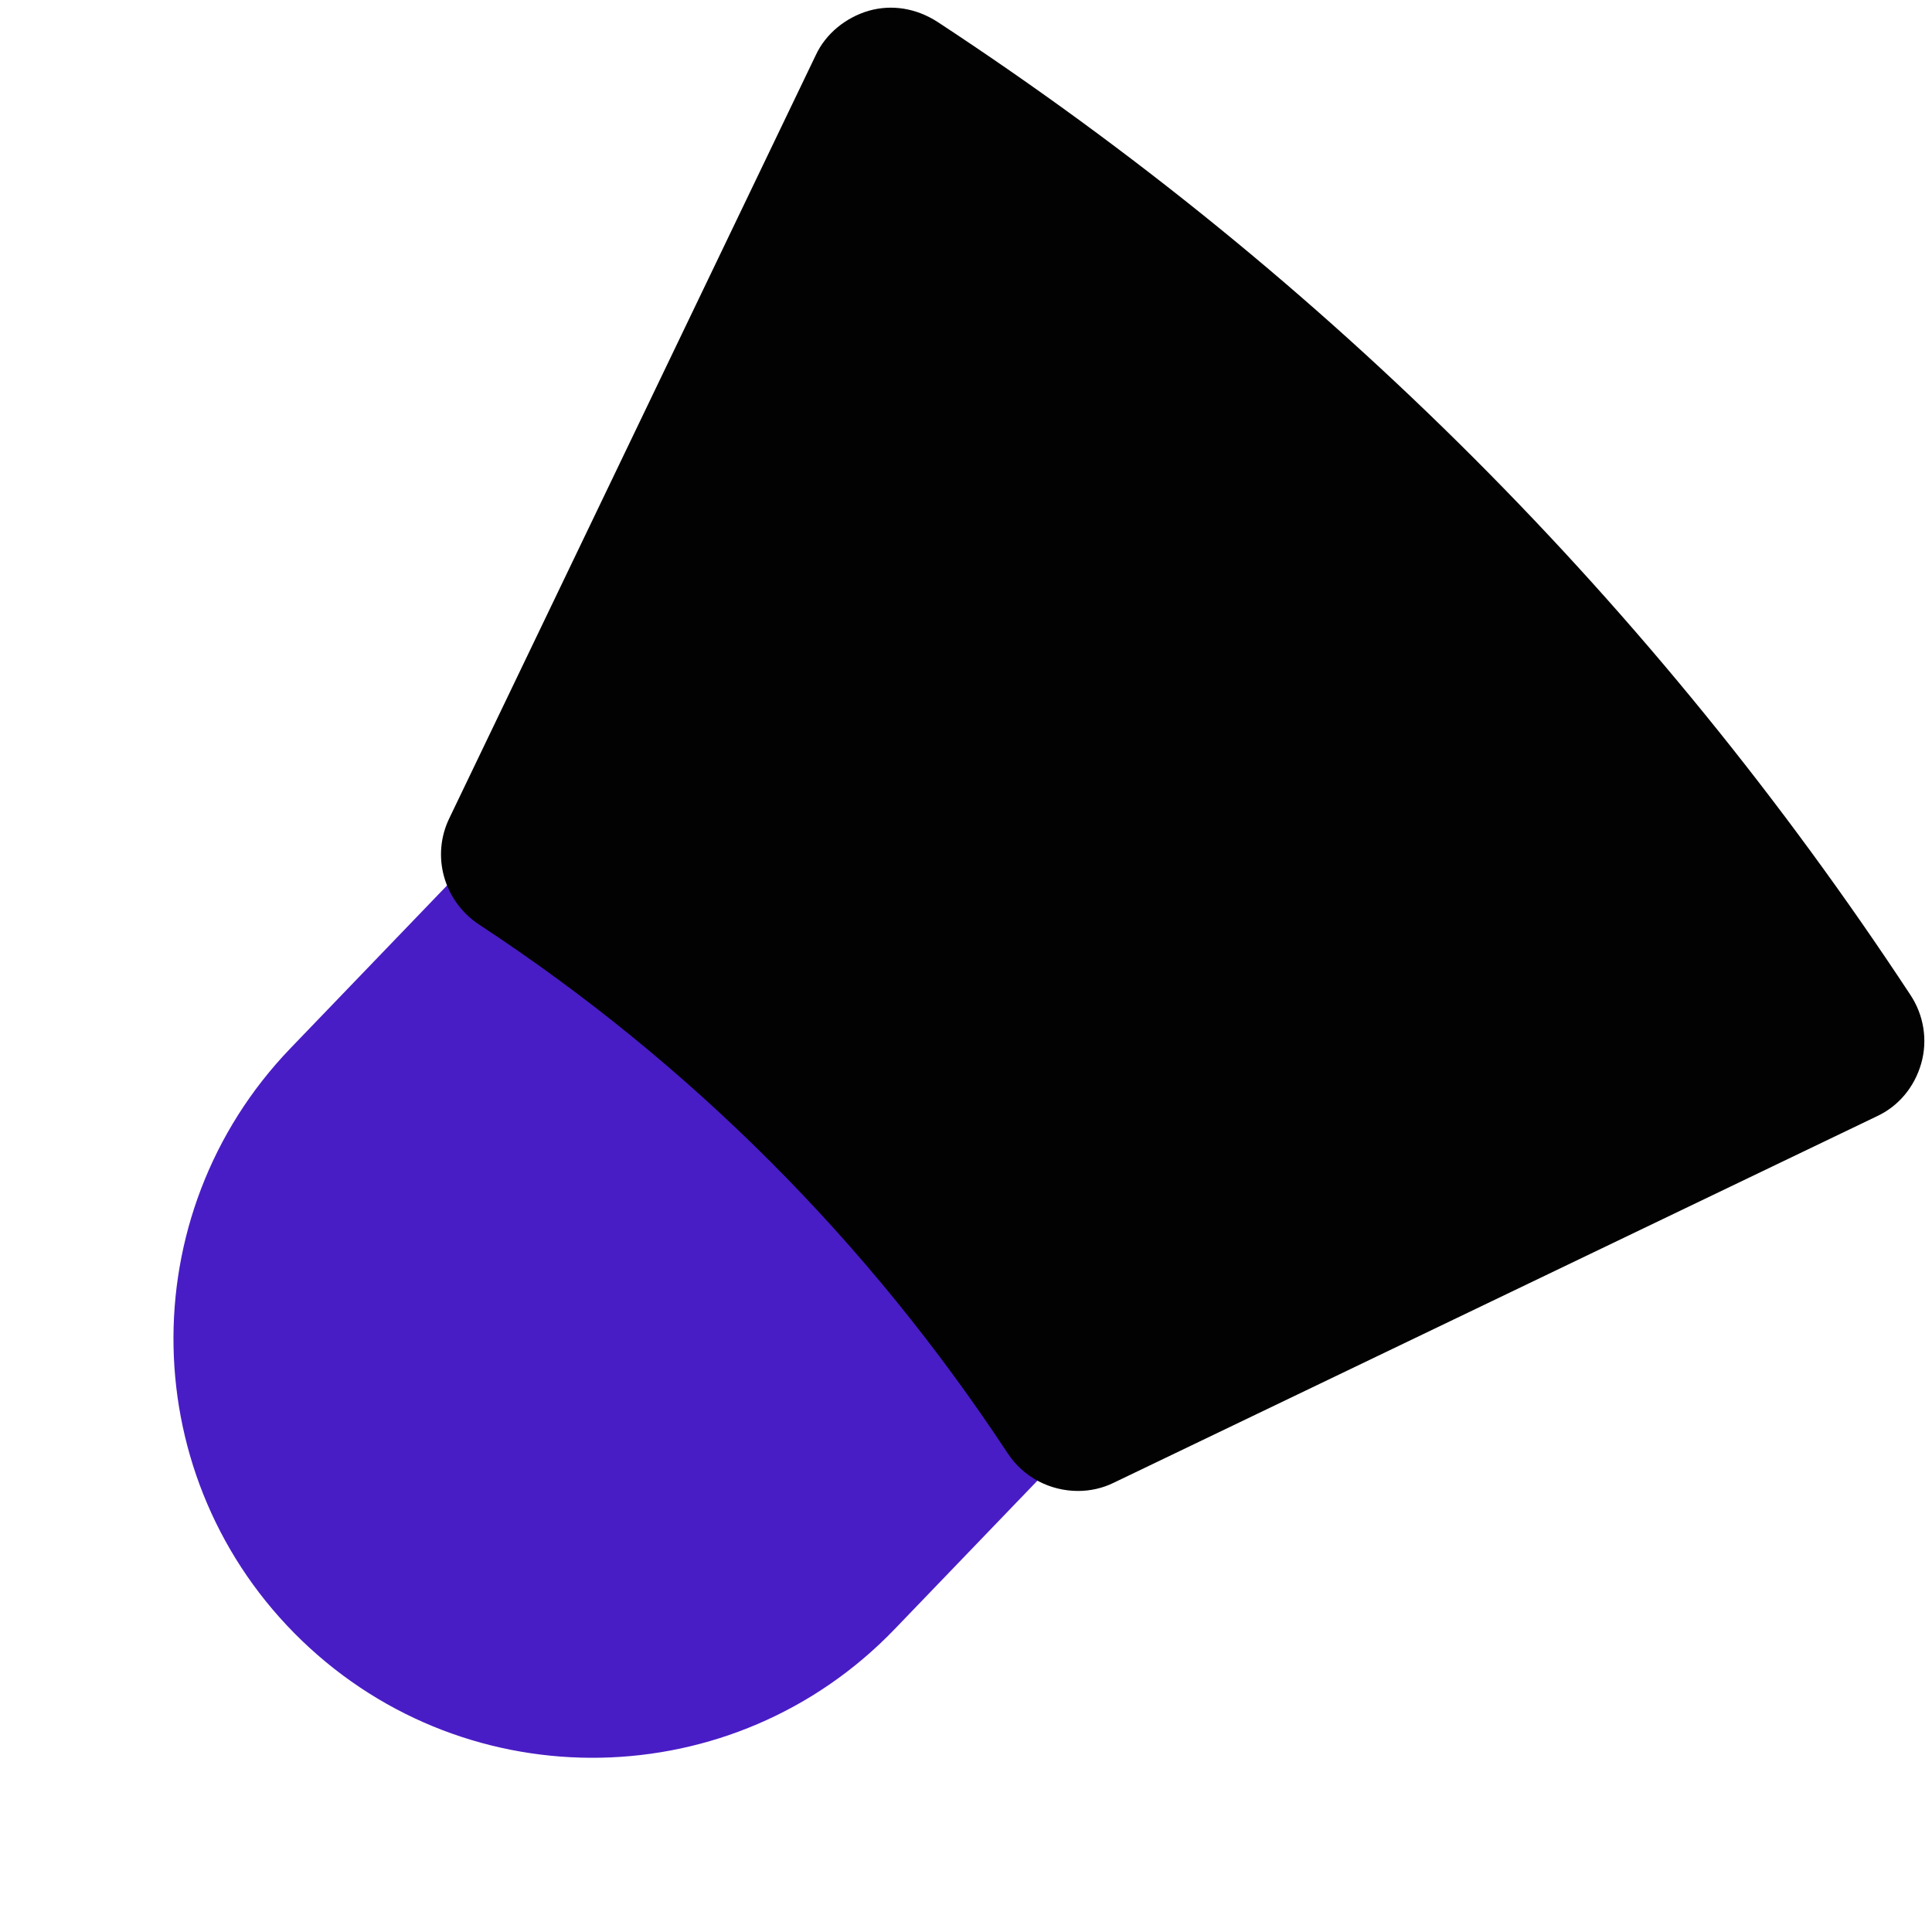 <svg width="201" height="201" viewBox="0 0 201 201" fill="none" xmlns="http://www.w3.org/2000/svg">
<path d="M31.425 170.703C14.069 154.012 13.53 126.413 30.22 109.057L66.485 71.348C83.175 53.992 110.774 53.453 128.13 70.143V70.143C145.485 86.833 146.025 114.433 129.334 131.788L93.07 169.498C76.38 186.854 48.78 187.393 31.425 170.703V170.703Z" fill="#491DC5"/>
<path d="M112.158 155.115C109.28 155.115 106.49 153.719 104.833 151.191C90.359 129.217 71.874 110.645 49.813 96.17C46.151 93.728 44.842 89.02 46.761 85.096L84.866 5.748C85.913 3.481 88.004 1.824 90.359 1.126C92.8 0.428 95.329 0.864 97.509 2.26C138.055 28.855 172.062 62.948 198.744 103.494C200.139 105.587 200.575 108.203 199.877 110.644C199.18 113.086 197.523 115.091 195.256 116.138L115.908 154.242C114.687 154.853 113.378 155.115 112.158 155.115Z" fill="#020202"/>
</svg>
